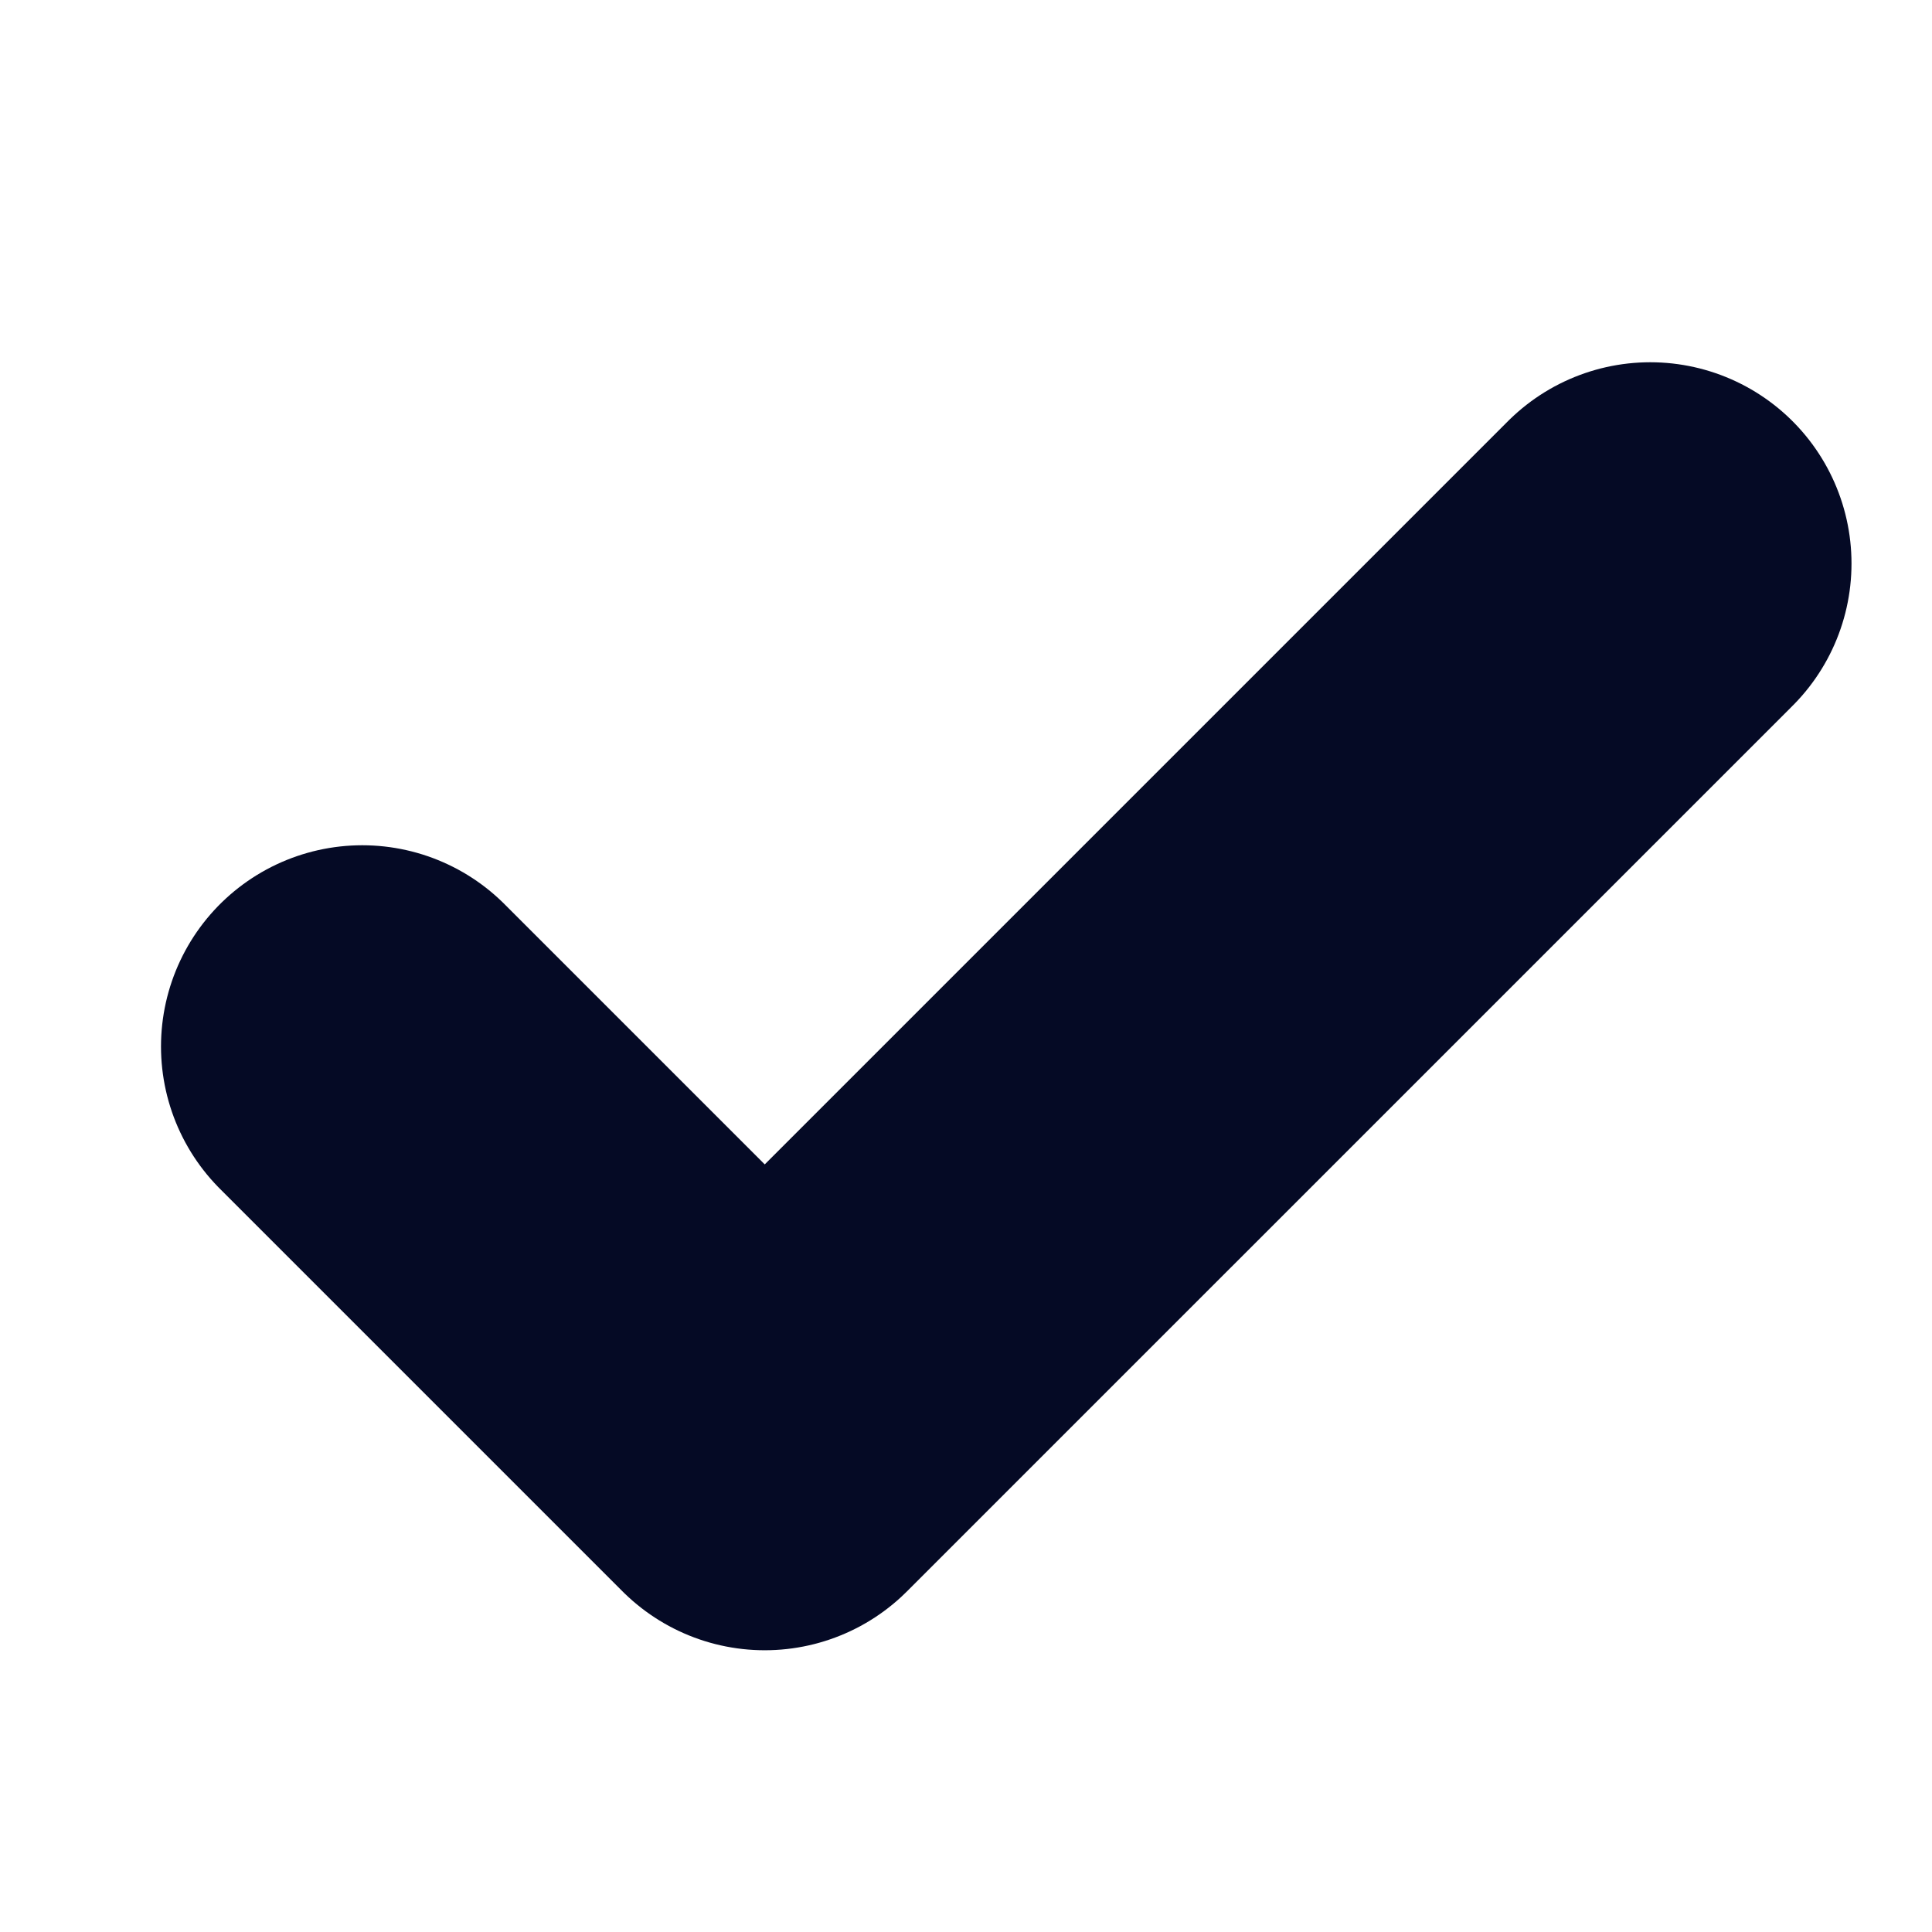 <svg width="48" height="48" viewBox="0 0 48 48" fill="none" xmlns="http://www.w3.org/2000/svg">
<g id="icon">
<path id="Vector" d="M41 14L19 36L9 26" stroke="#050A25" stroke-width="10" stroke-linecap="round" stroke-linejoin="round"/>
</g>
</svg>
